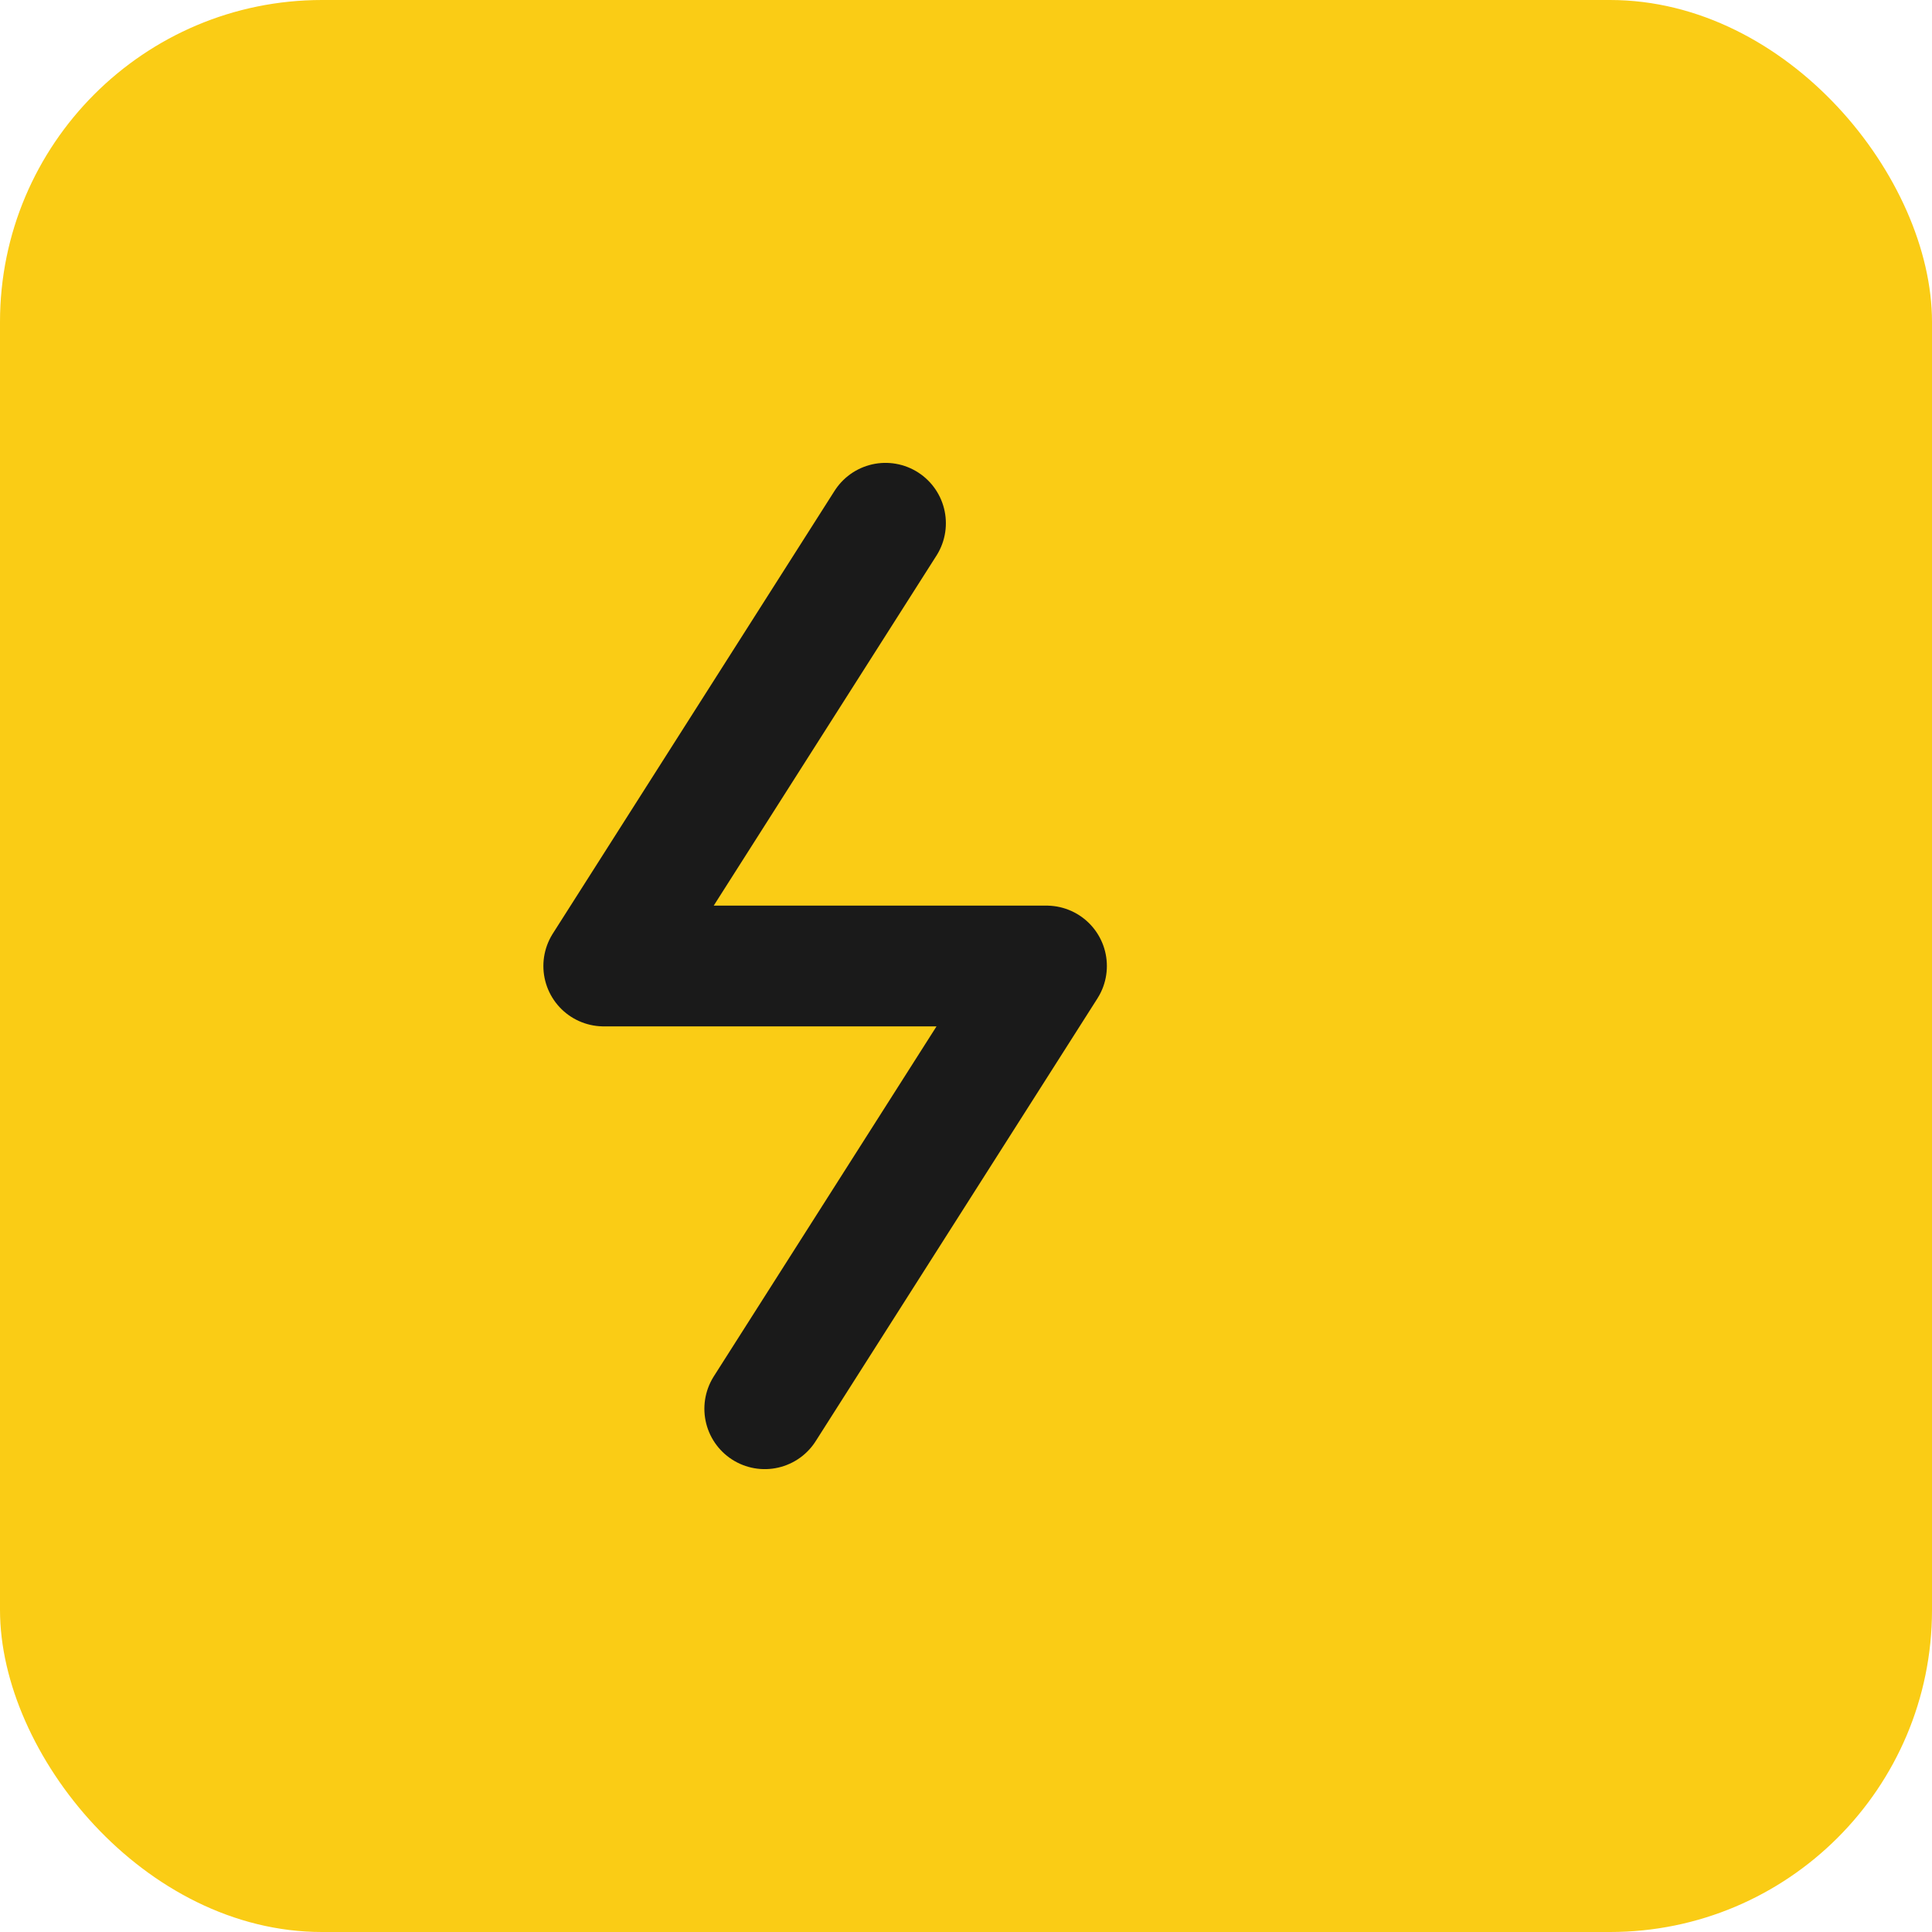 <svg width="48" height="48" viewBox="0 0 48 48" fill="none" xmlns="http://www.w3.org/2000/svg">
<rect width="48" height="48" rx="8" fill="#FACC15"/>
<path d="M22 13L15 24H26L19 35" stroke="#1A1A1A" stroke-width="3" stroke-linecap="round" stroke-linejoin="round"/>
</svg>
